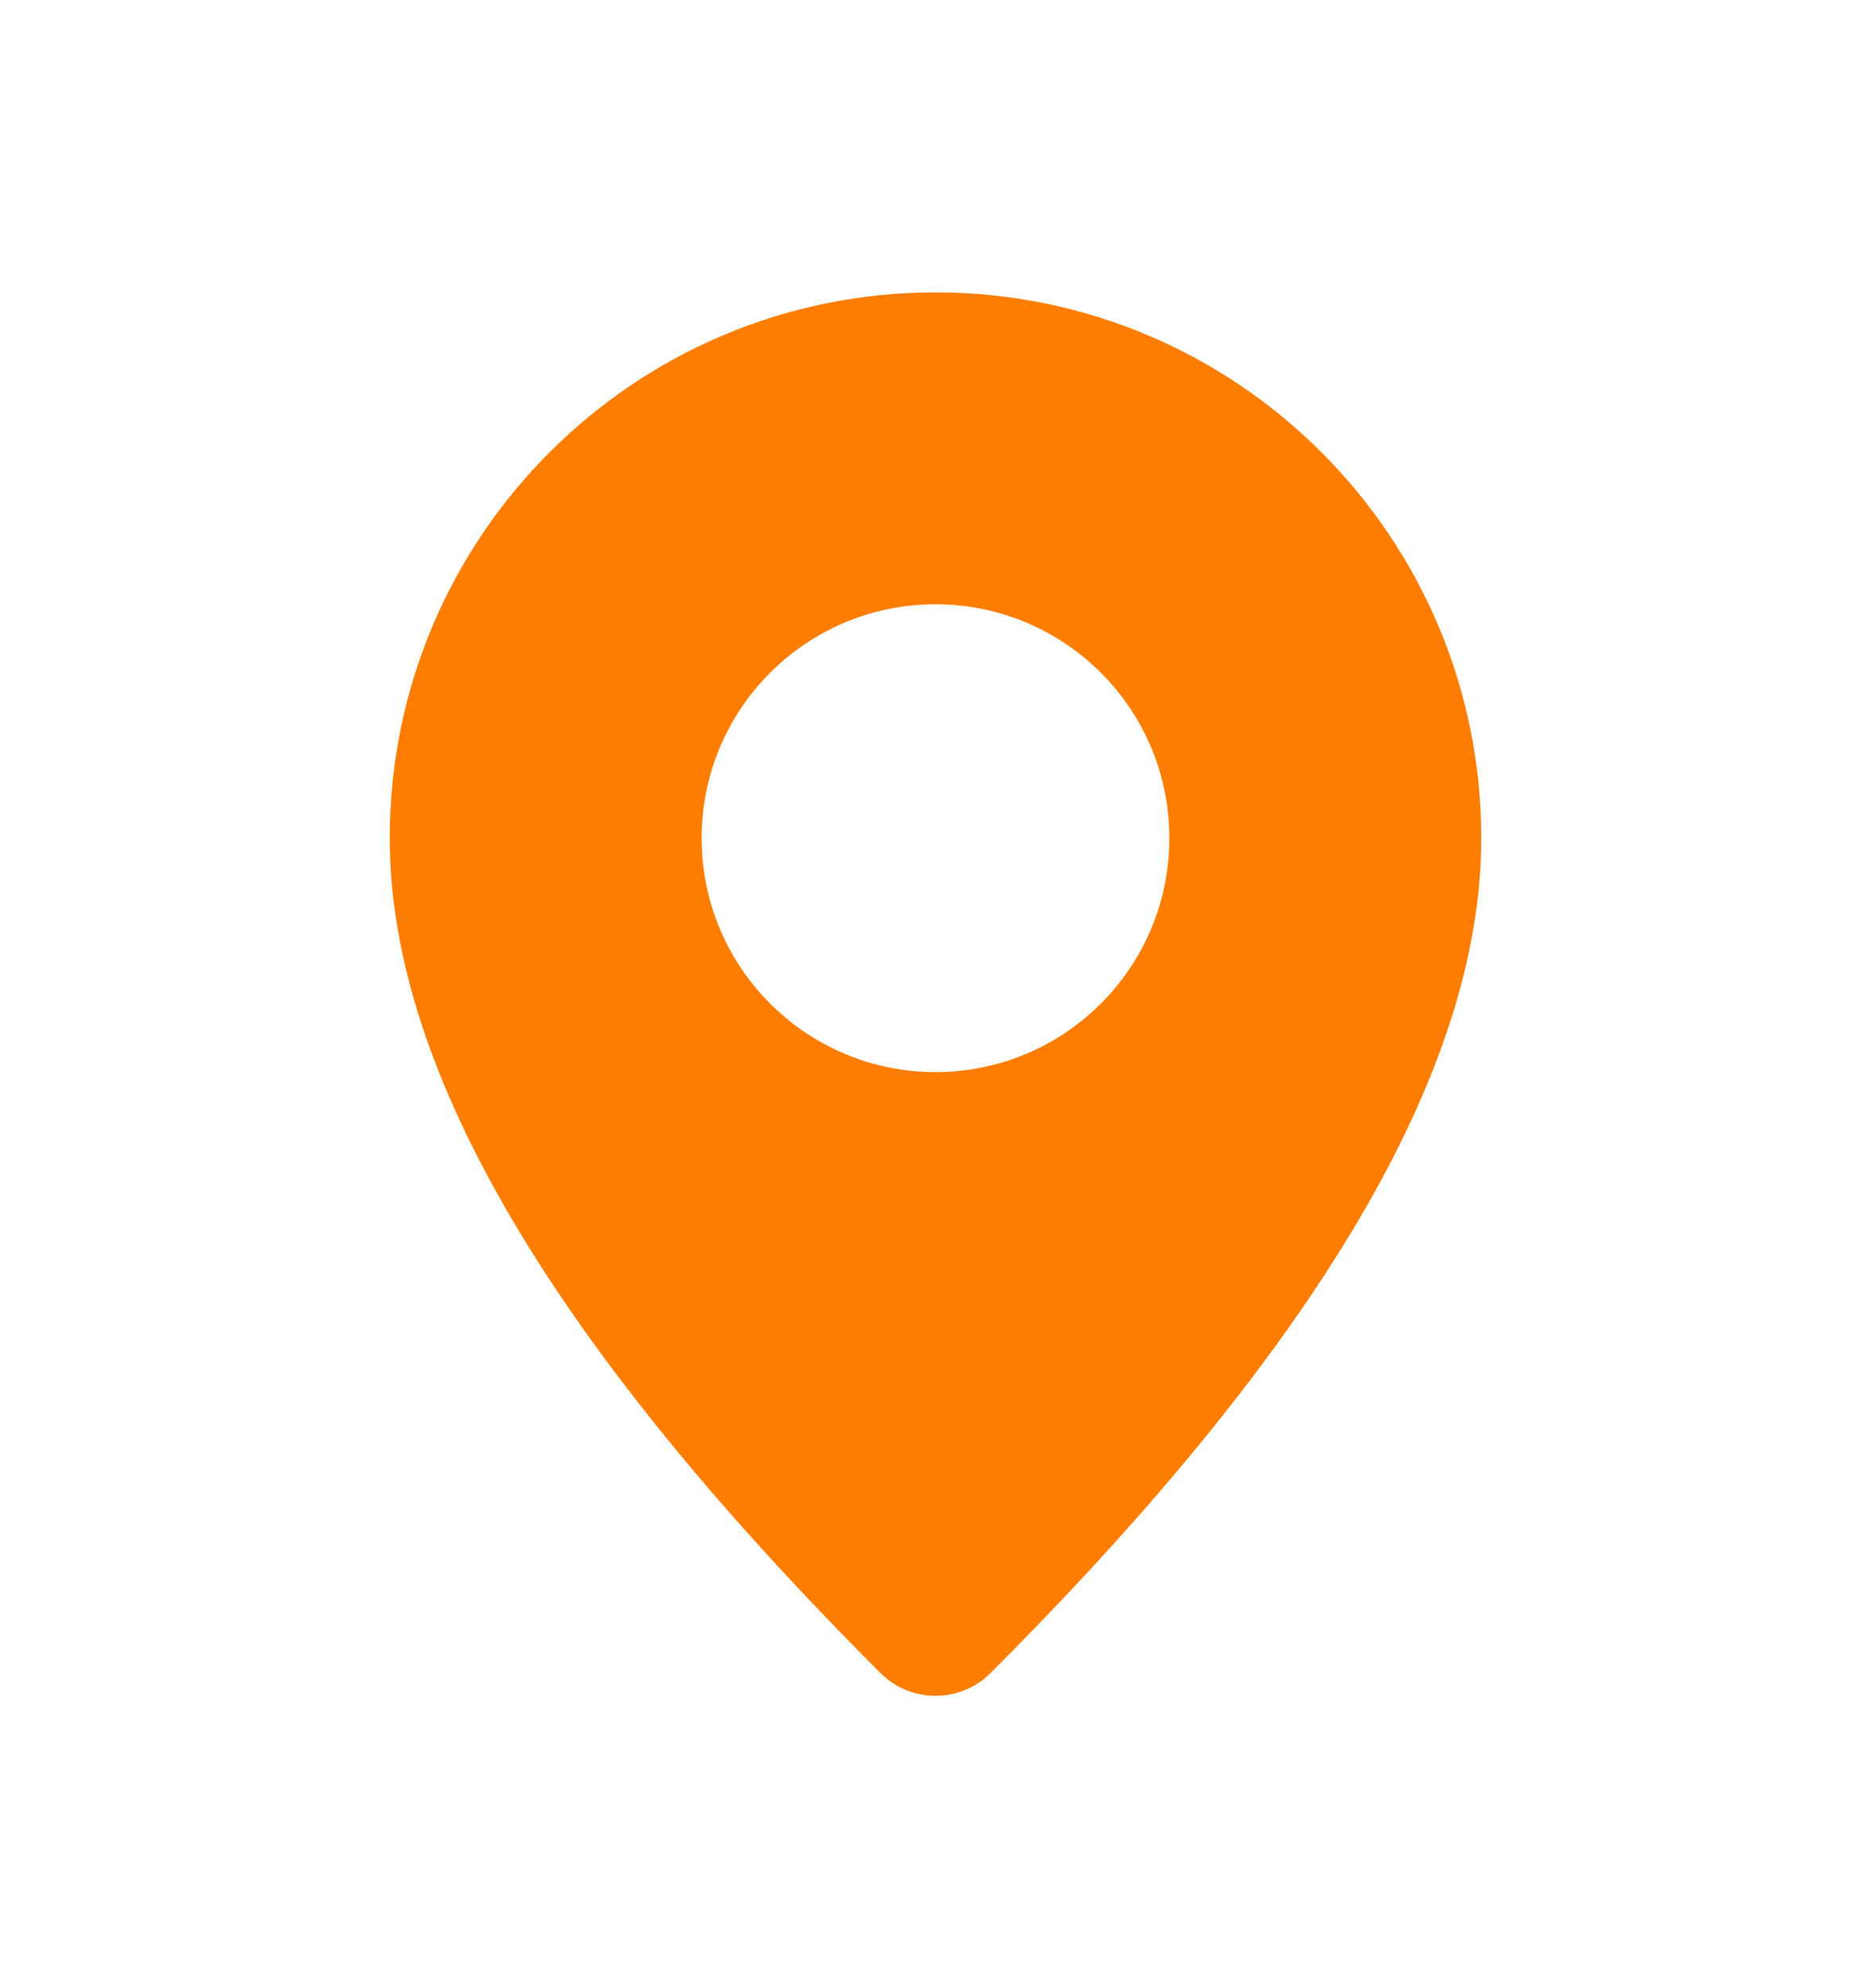 <svg width="16" height="17" viewBox="0 0 16 17" fill="none" xmlns="http://www.w3.org/2000/svg">
<path fill-rule="evenodd" clip-rule="evenodd" d="M8 9.167C9.105 9.167 10 8.271 10 7.167C10 6.062 9.105 5.167 8 5.167C6.895 5.167 6 6.062 6 7.167C6 8.271 6.895 9.167 8 9.167ZM8.471 14.305C8.211 14.565 7.789 14.565 7.529 14.305C4.748 11.524 3.333 9.166 3.333 7.167C3.333 4.589 5.423 2.5 8 2.5C10.577 2.5 12.667 4.589 12.667 7.167C12.667 9.166 11.252 11.524 8.471 14.305Z" fill="#FF7D00"/>
</svg>
